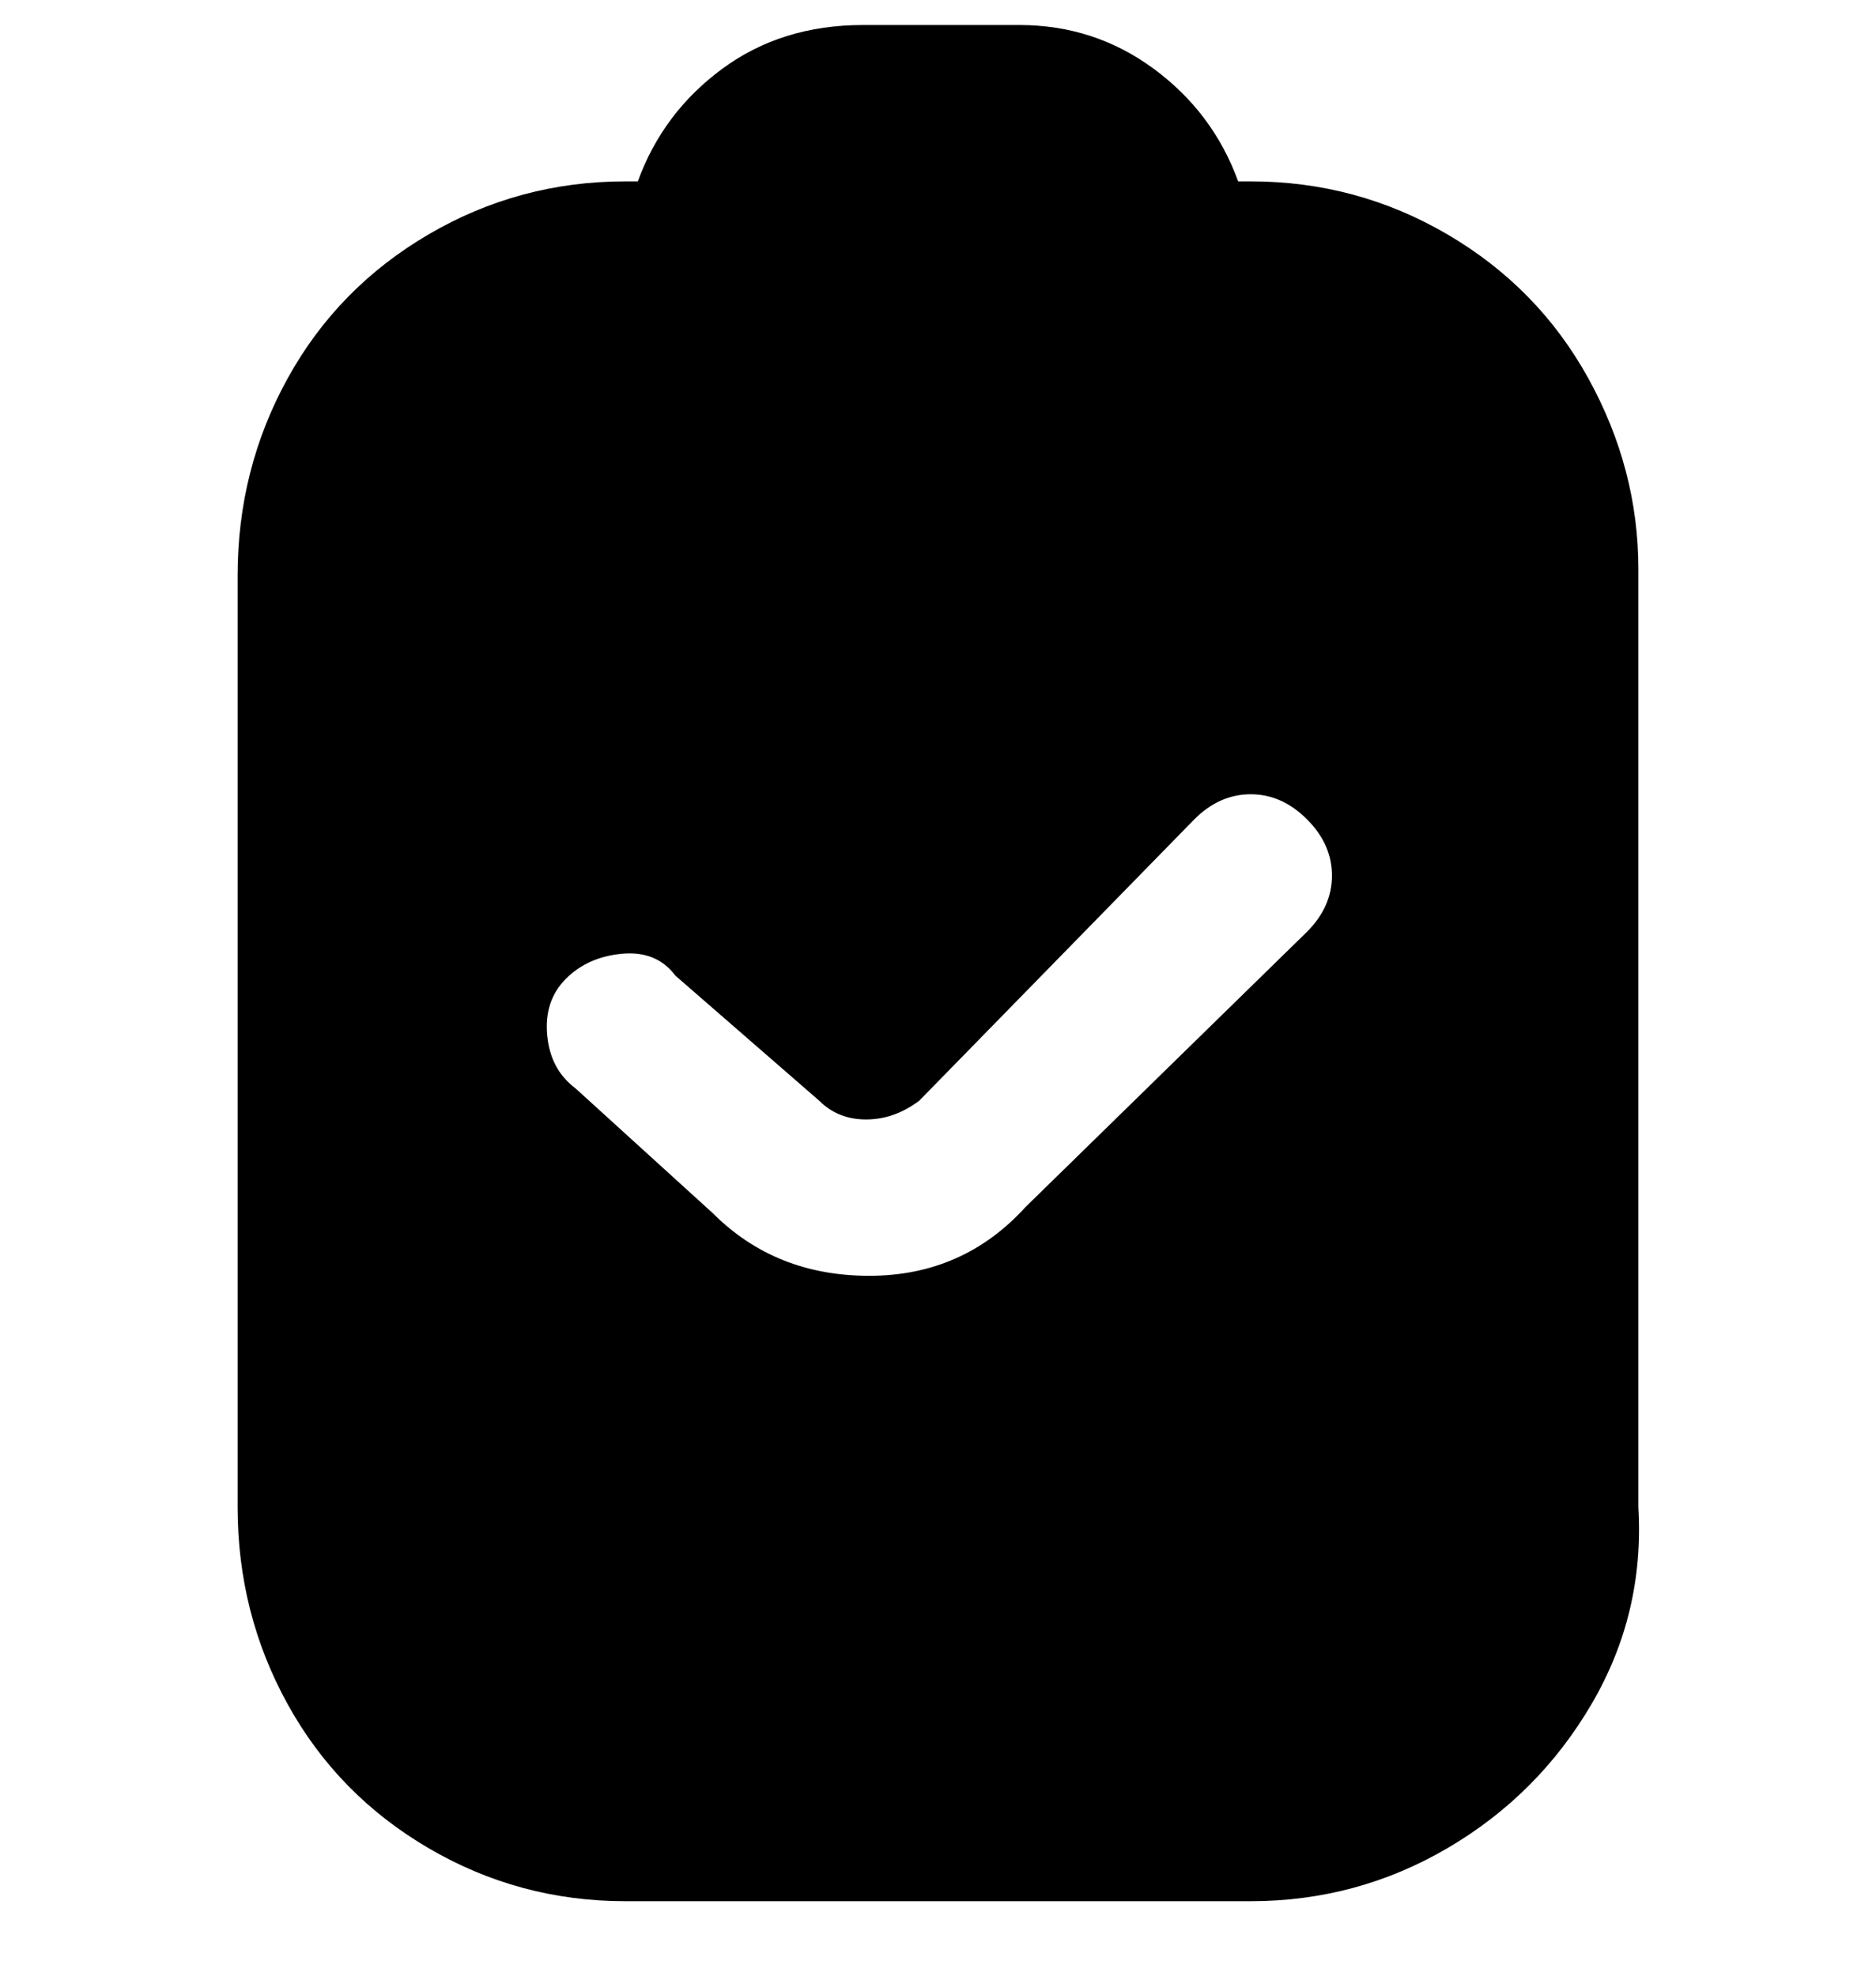 <svg viewBox="0 0 300 316" xmlns="http://www.w3.org/2000/svg"><path d="M200 29h-2q-4-11-13.5-18T163 4h-25q-13 0-22.5 7T102 29h-2q-17 0-31.5 8.5T46 60.5Q38 75 38 92v149q0 17 8 31.5t22.5 23Q83 304 100 304h100q17 0 31.5-8.5t23-23Q263 258 262 241V91q0-16-8-30.5t-22.5-23Q217 29 200 29zm9 120l-45 44q-10 11-25 11t-25-10l-22-20q-4-3-4.5-8.5t3-9q3.5-3.5 9-4t8.5 3.5l23 20q3 3 7.5 3t8.5-3l44-45q4-4 9-4t9 4q4 4 4 9t-4 9z"/></svg>